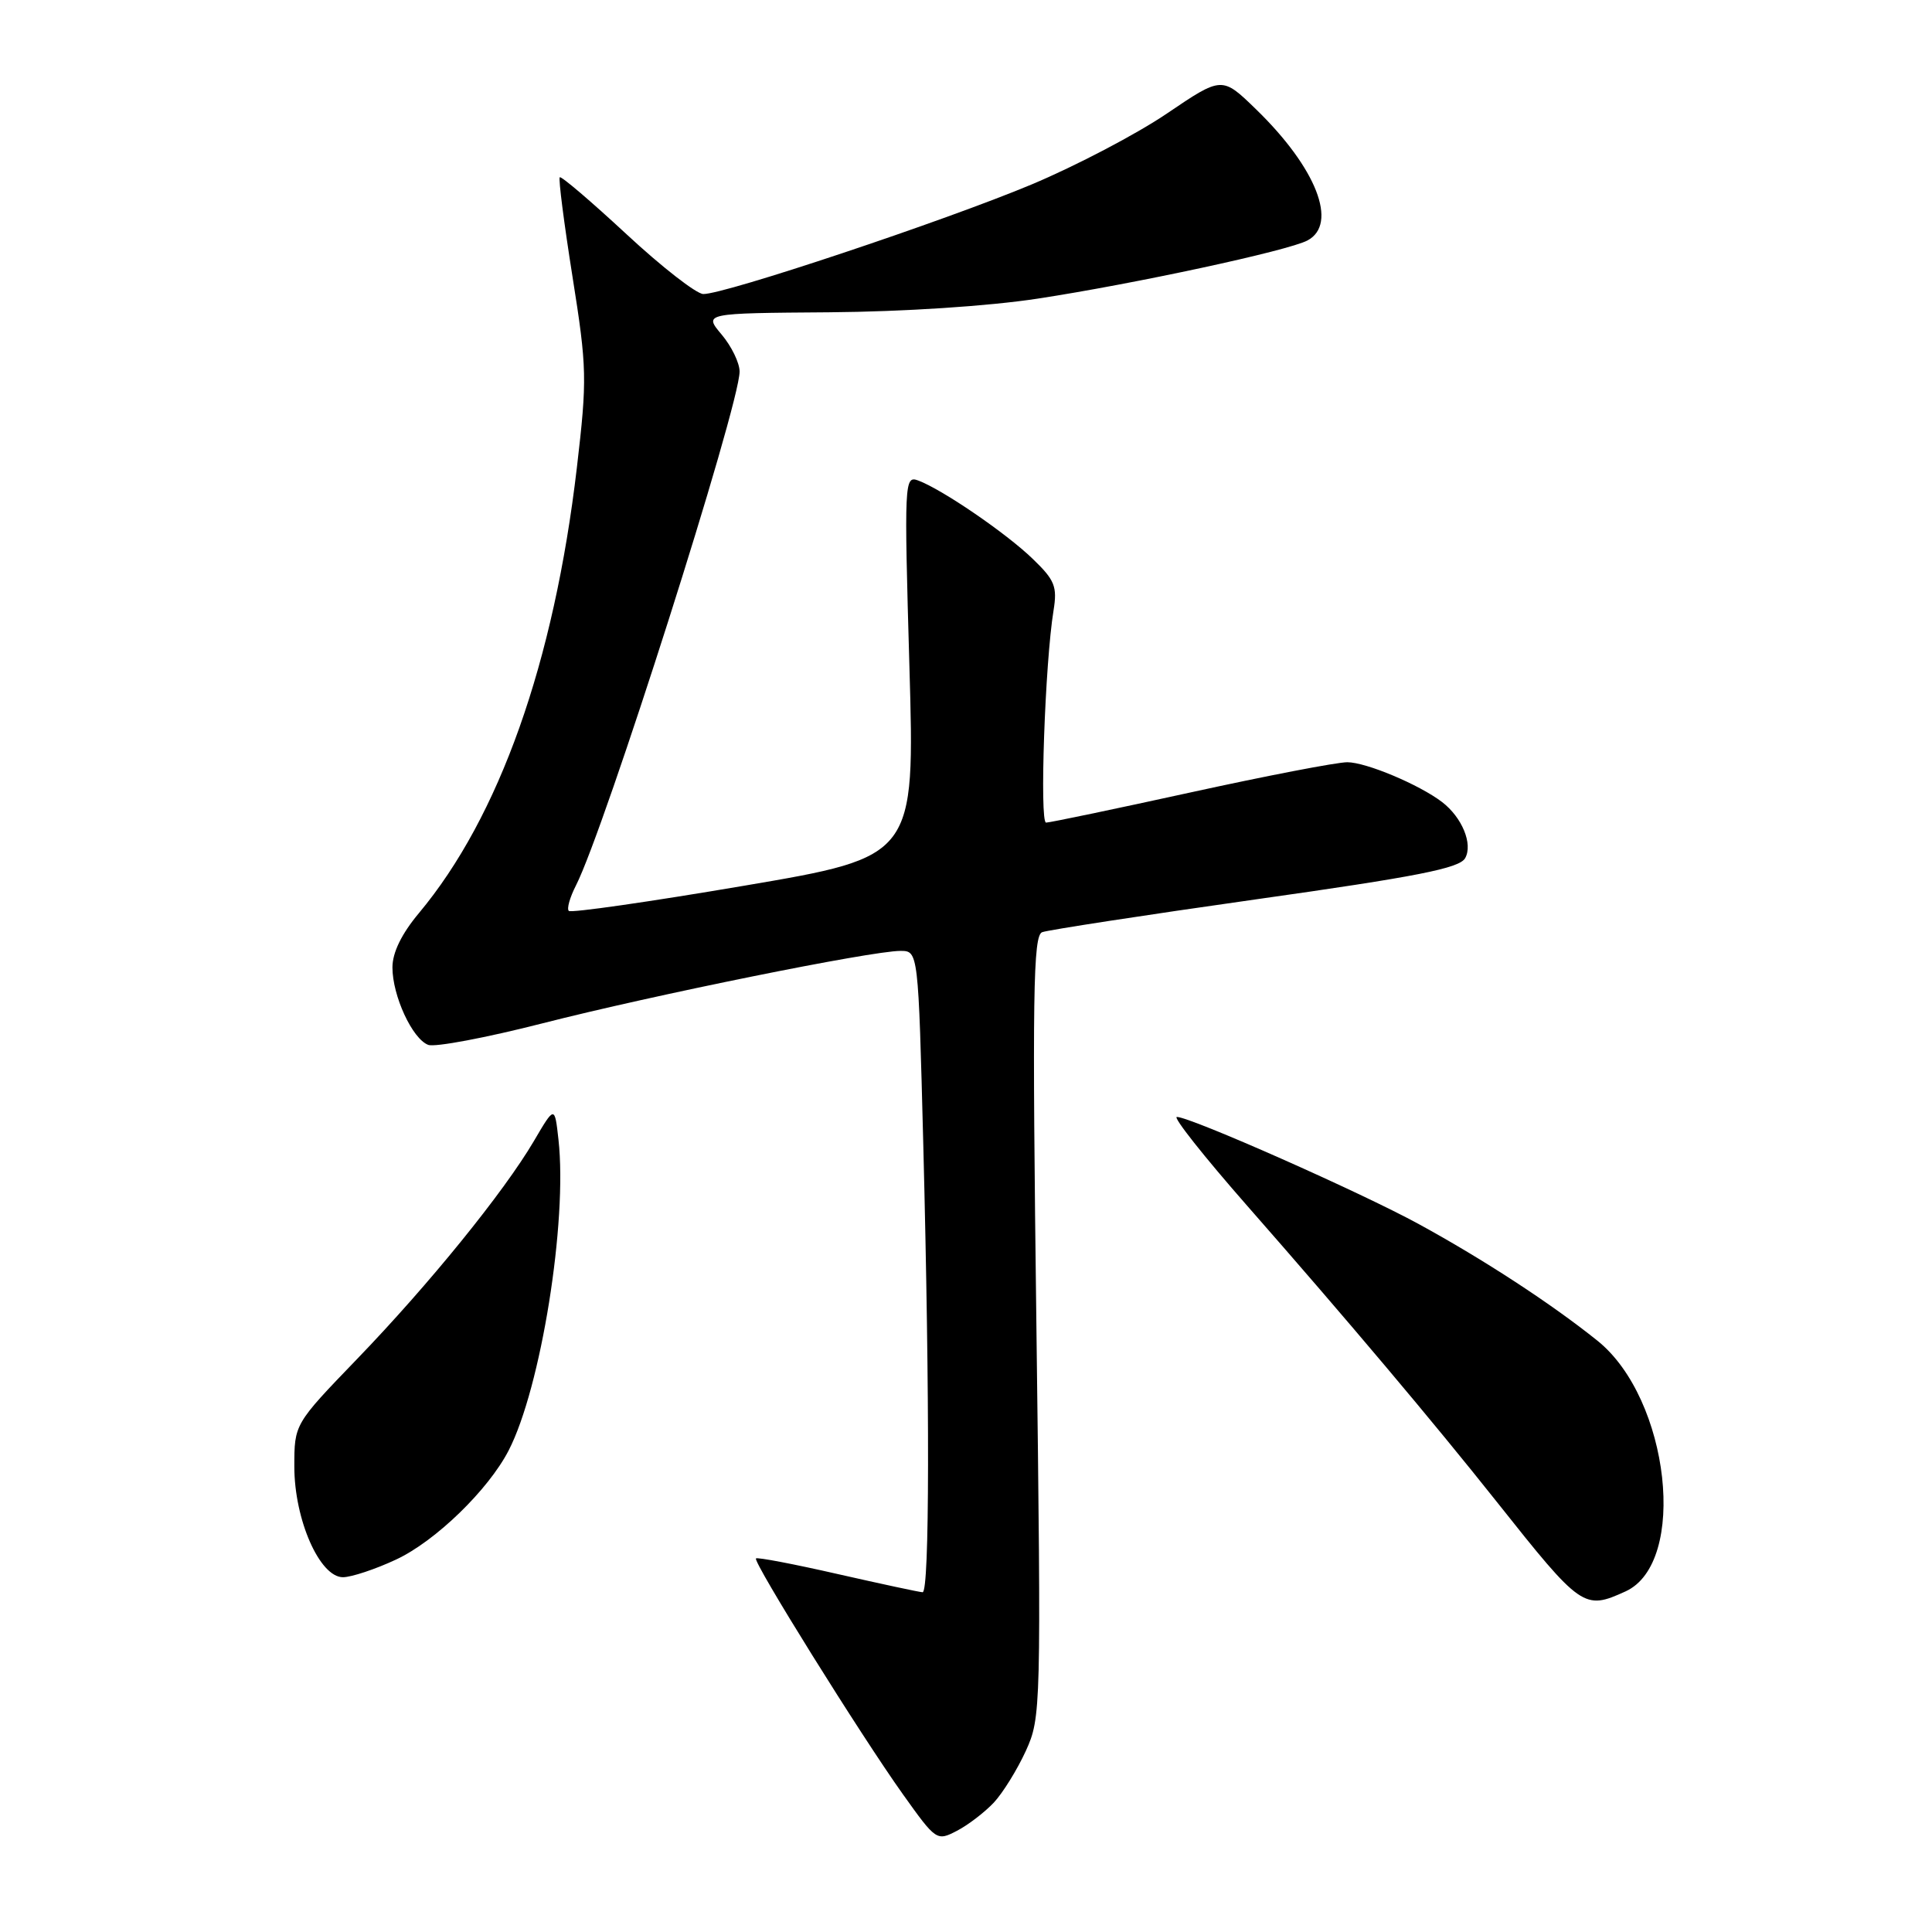 <?xml version="1.0" encoding="UTF-8" standalone="no"?>
<!DOCTYPE svg PUBLIC "-//W3C//DTD SVG 1.1//EN" "http://www.w3.org/Graphics/SVG/1.1/DTD/svg11.dtd" >
<svg xmlns="http://www.w3.org/2000/svg" xmlns:xlink="http://www.w3.org/1999/xlink" version="1.1" viewBox="0 0 256 256">
 <g >
 <path fill="currentColor"
d=" M 131.69 238.85 C 132.89 237.56 134.80 234.47 135.93 232.00 C 137.94 227.58 137.97 226.54 137.33 175.78 C 136.77 131.74 136.89 123.98 138.09 123.52 C 138.86 123.23 151.58 121.27 166.35 119.18 C 187.82 116.15 193.39 115.05 194.14 113.71 C 195.19 111.84 193.74 108.32 191.09 106.28 C 188.07 103.97 181.01 101.00 178.52 101.00 C 177.14 101.00 167.80 102.80 157.76 105.00 C 147.72 107.20 139.10 109.00 138.61 109.00 C 137.73 109.00 138.47 87.79 139.60 80.89 C 140.11 77.72 139.77 76.87 136.84 74.05 C 133.32 70.64 124.78 64.81 121.64 63.66 C 119.84 63.00 119.80 63.85 120.50 88.25 C 121.23 113.52 121.23 113.52 98.56 117.37 C 86.09 119.49 75.65 120.99 75.37 120.70 C 75.08 120.42 75.51 118.91 76.31 117.34 C 80.09 109.98 98.00 53.74 98.00 49.23 C 98.00 48.09 96.93 45.88 95.62 44.33 C 93.24 41.50 93.24 41.50 109.87 41.38 C 119.75 41.30 130.97 40.57 137.50 39.57 C 150.27 37.62 170.71 33.22 173.25 31.86 C 177.34 29.68 174.44 22.26 166.44 14.49 C 161.92 10.10 161.92 10.10 154.64 15.03 C 150.64 17.75 142.56 21.98 136.70 24.44 C 125.17 29.27 95.92 39.03 93.18 38.96 C 92.26 38.93 87.68 35.37 83.01 31.03 C 78.34 26.70 74.36 23.30 74.17 23.49 C 73.98 23.68 74.74 29.61 75.86 36.67 C 77.78 48.76 77.81 50.22 76.44 61.95 C 73.41 87.80 66.16 108.24 55.51 120.99 C 53.21 123.74 52.00 126.22 52.00 128.19 C 52.00 131.94 54.63 137.65 56.74 138.45 C 57.61 138.79 64.44 137.50 71.91 135.59 C 86.55 131.85 115.45 126.00 119.31 126.00 C 121.68 126.00 121.68 126.00 122.34 151.66 C 123.21 185.67 123.18 211.00 122.25 210.98 C 121.84 210.97 116.78 209.88 111.00 208.57 C 105.22 207.25 100.35 206.32 100.17 206.50 C 99.73 206.93 114.04 229.90 119.64 237.75 C 124.04 243.92 124.13 243.98 126.80 242.59 C 128.29 241.82 130.48 240.13 131.69 238.85 Z  M 215.39 210.87 C 223.68 207.09 221.25 185.35 211.68 177.66 C 205.62 172.79 196.59 166.89 188.00 162.20 C 180.30 157.99 157.74 148.00 155.94 148.00 C 155.38 148.00 159.57 153.29 165.24 159.75 C 178.57 174.94 189.89 188.37 198.33 199.00 C 209.55 213.14 209.89 213.37 215.39 210.87 Z  M 52.50 206.64 C 57.70 204.21 64.69 197.43 67.39 192.21 C 71.67 183.93 75.21 161.88 74.00 151.00 C 73.50 146.50 73.50 146.50 70.74 151.20 C 66.75 157.98 56.86 170.18 47.29 180.10 C 39.00 188.70 39.00 188.70 39.00 194.33 C 39.00 201.36 42.36 209.00 45.45 208.99 C 46.58 208.98 49.75 207.93 52.50 206.64 Z "/>
</g>
</svg>